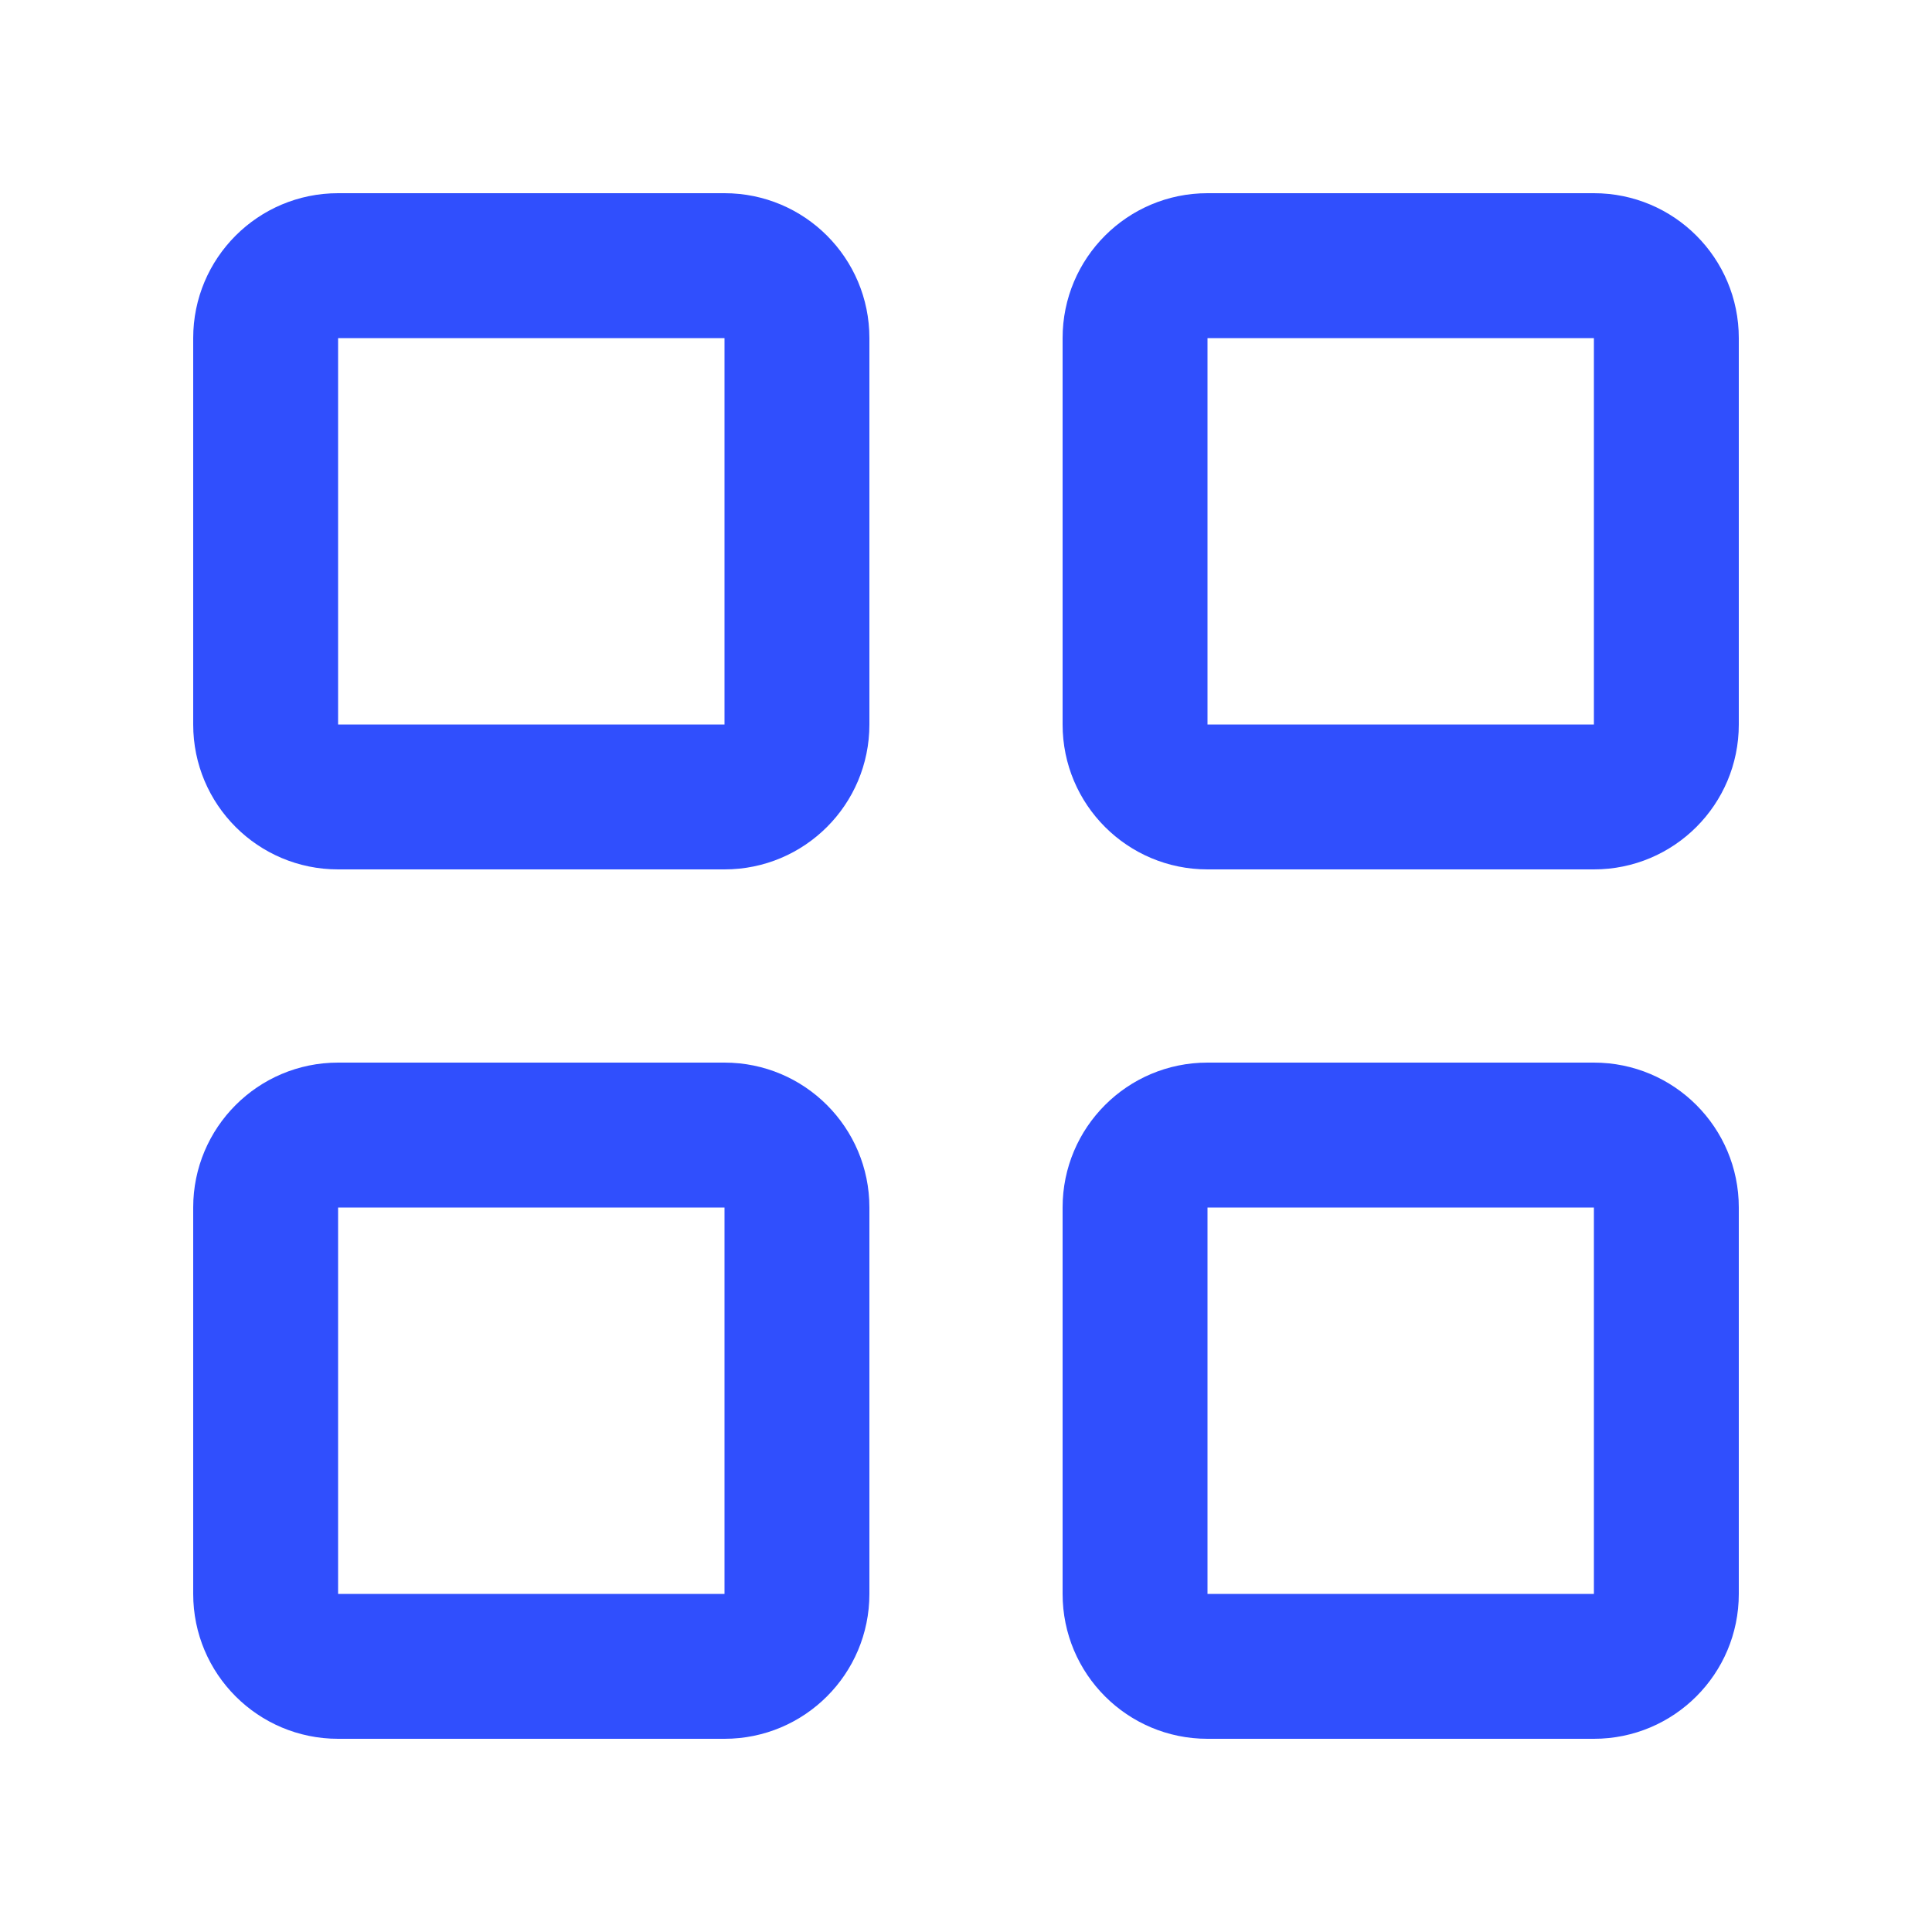 <svg width="18" height="18" viewBox="0 0 18 18" fill="none" xmlns="http://www.w3.org/2000/svg">
<path fill-rule="evenodd" clip-rule="evenodd" d="M14.85 11.25H11.25L11.25 14.85H14.85V11.25ZM11.25 9.9H14.85C15.596 9.9 16.2 10.504 16.2 11.25V14.85C16.2 15.596 15.596 16.2 14.85 16.2H11.25C10.504 16.2 9.9 15.596 9.9 14.85V11.25C9.9 10.504 10.504 9.9 11.25 9.9Z" fill="#304FFD"/>
<path fill-rule="evenodd" clip-rule="evenodd" d="M6.75 3.15H3.15L3.15 6.75H6.75V3.15ZM14.85 3.15H11.25V6.75H14.85V3.15ZM6.75 11.25H3.15L3.15 14.85H6.75V11.25ZM6.75 1.8H3.15C2.404 1.8 1.8 2.404 1.8 3.15V6.75C1.8 7.496 2.404 8.1 3.15 8.1H6.75C7.496 8.1 8.1 7.496 8.1 6.75V3.15C8.1 2.404 7.496 1.8 6.75 1.8ZM14.85 1.8H11.25C10.504 1.8 9.9 2.404 9.9 3.15V6.75C9.9 7.496 10.504 8.1 11.25 8.1H14.85C15.596 8.1 16.2 7.496 16.2 6.75V3.15C16.2 2.404 15.596 1.8 14.85 1.8ZM3.15 9.9H6.75C7.496 9.9 8.1 10.505 8.1 11.25V14.85C8.1 15.596 7.496 16.2 6.75 16.2H3.15C2.404 16.2 1.8 15.596 1.8 14.85V11.25C1.8 10.505 2.404 9.9 3.15 9.9Z" fill="#304FFD"/>
</svg>
